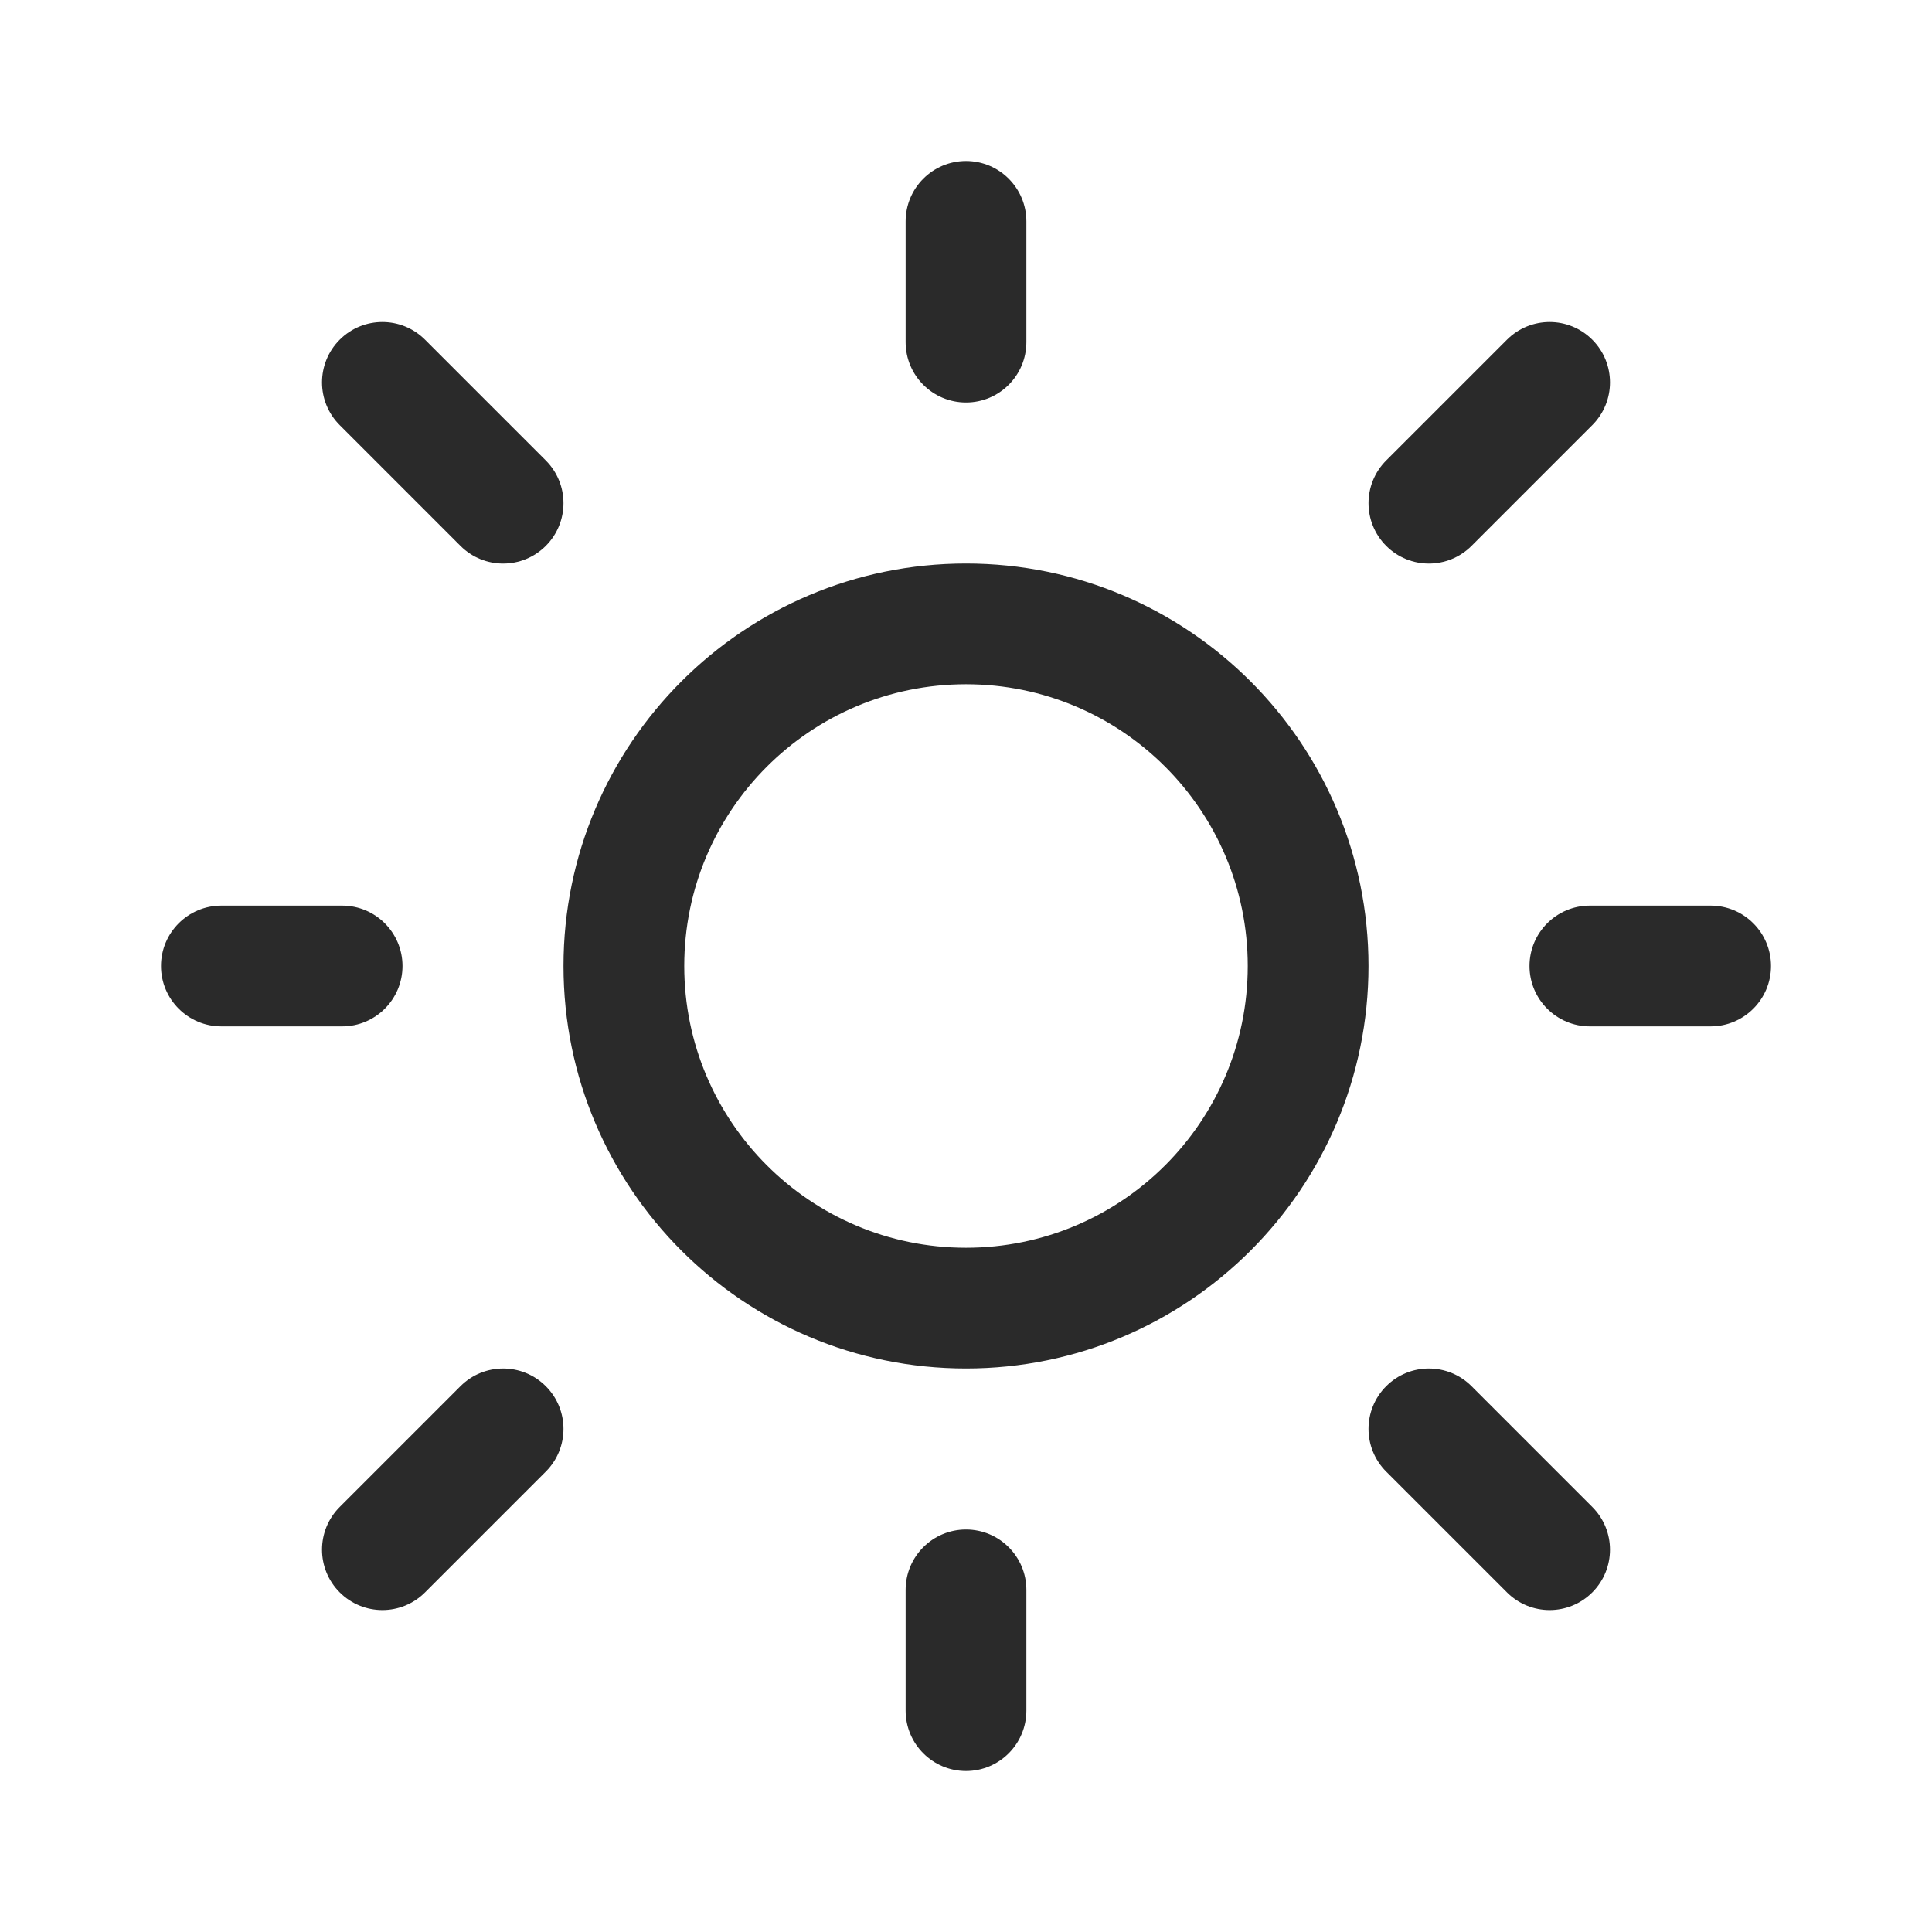 <svg width="24" height="24" viewBox="0 0 24 24" fill="none" xmlns="http://www.w3.org/2000/svg">
<path d="M12 2C12.414 2 12.75 2.336 12.75 2.75V4.25C12.75 4.664 12.414 5 12 5C11.586 5 11.25 4.664 11.25 4.25V2.75C11.25 2.336 11.586 2 12 2ZM12 17C14.761 17 17 14.761 17 12C17 9.239 14.761 7 12 7C9.239 7 7 9.239 7 12C7 14.761 9.239 17 12 17ZM12 15.5C10.067 15.5 8.5 13.933 8.5 12C8.5 10.067 10.067 8.5 12 8.5C13.933 8.5 15.5 10.067 15.5 12C15.5 13.933 13.933 15.5 12 15.5ZM21.25 12.75C21.664 12.75 22 12.414 22 12C22 11.586 21.664 11.25 21.25 11.25H19.75C19.336 11.25 19 11.586 19 12C19 12.414 19.336 12.75 19.75 12.75H21.25ZM12 19C12.414 19 12.75 19.336 12.75 19.75V21.25C12.75 21.664 12.414 22 12 22C11.586 22 11.25 21.664 11.25 21.25V19.75C11.25 19.336 11.586 19 12 19ZM4.25 12.75C4.664 12.75 5 12.414 5 12C5 11.586 4.664 11.25 4.25 11.25H2.75C2.336 11.25 2 11.586 2 12C2 12.414 2.336 12.75 2.75 12.75H4.25ZM4.22 4.22C4.513 3.927 4.987 3.927 5.28 4.22L6.78 5.72C7.073 6.013 7.073 6.488 6.78 6.781C6.487 7.074 6.013 7.074 5.72 6.781L4.22 5.281C3.927 4.988 3.927 4.513 4.22 4.22ZM5.28 19.781C4.987 20.074 4.513 20.074 4.22 19.781C3.927 19.488 3.927 19.013 4.22 18.72L5.72 17.22C6.013 16.927 6.487 16.927 6.78 17.22C7.073 17.513 7.073 17.988 6.78 18.281L5.28 19.781ZM19.78 4.22C19.487 3.927 19.013 3.927 18.72 4.22L17.22 5.72C16.927 6.013 16.927 6.488 17.22 6.781C17.513 7.074 17.987 7.074 18.28 6.781L19.78 5.281C20.073 4.988 20.073 4.513 19.78 4.22ZM18.72 19.781C19.013 20.074 19.487 20.074 19.78 19.781C20.073 19.488 20.073 19.013 19.78 18.72L18.28 17.22C17.987 16.927 17.513 16.927 17.22 17.22C16.927 17.513 16.927 17.988 17.22 18.281L18.72 19.781Z" fill="#2A2A2A"/>
</svg>
